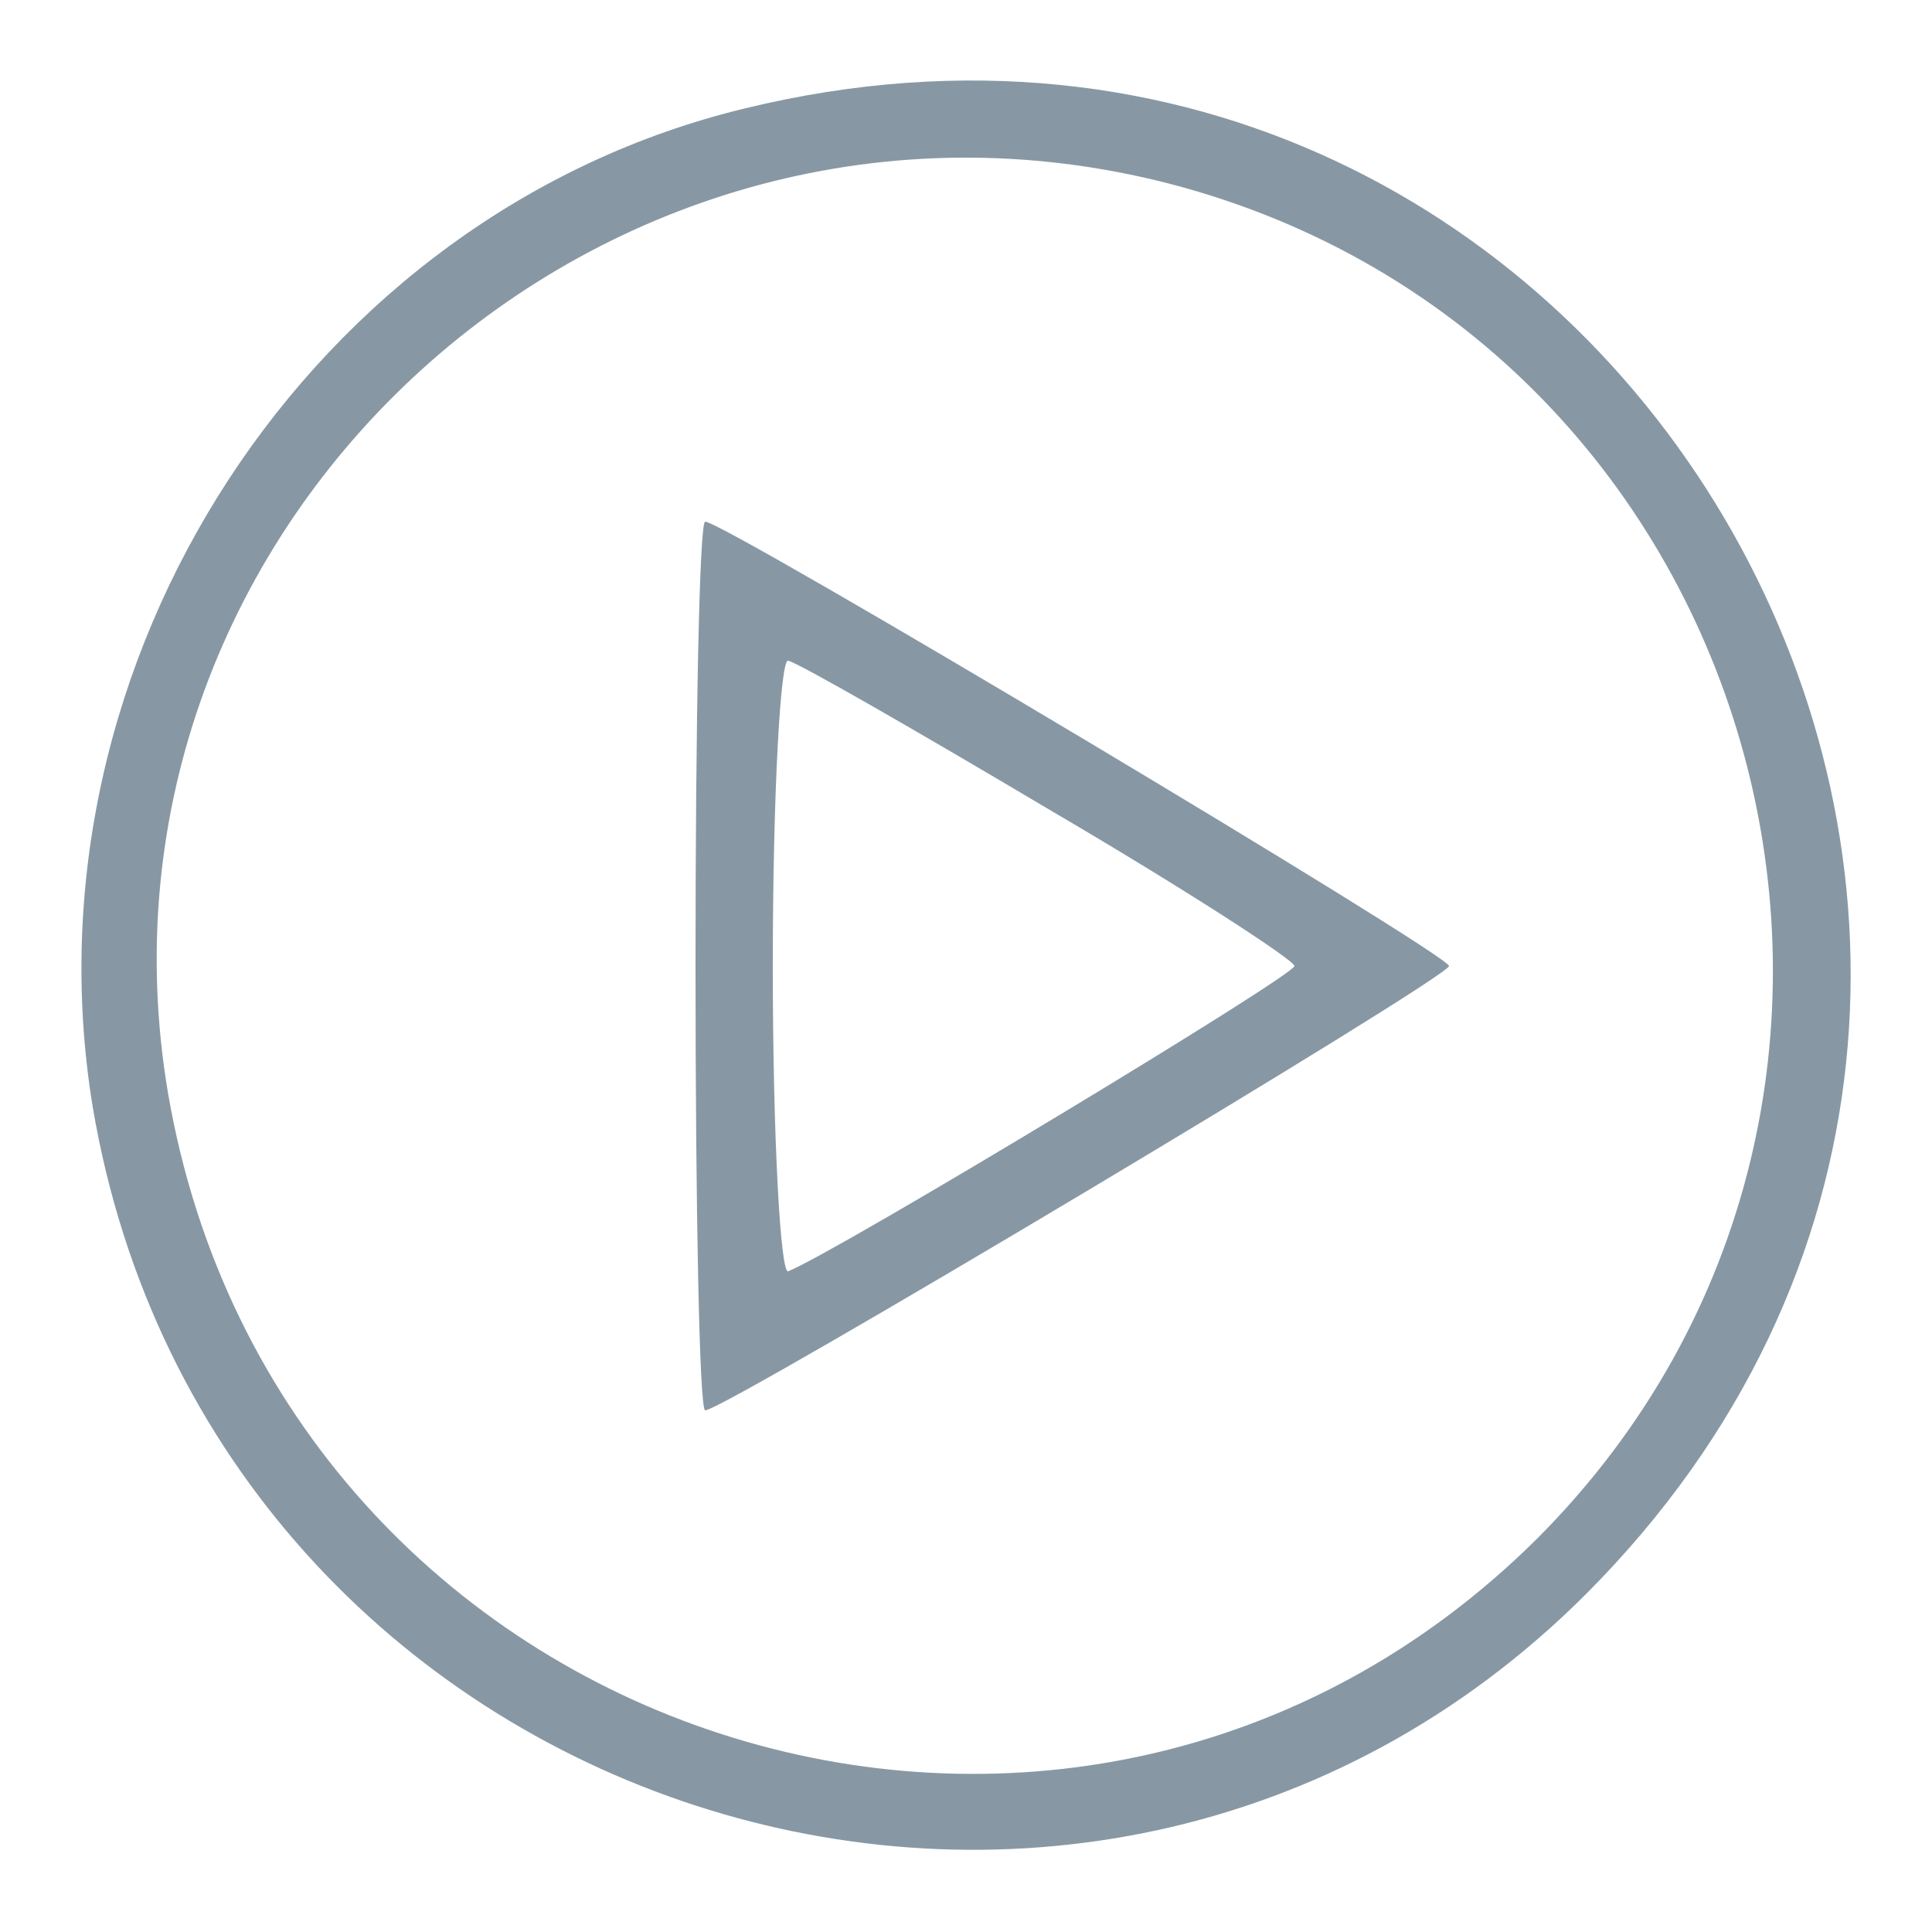 <?xml version="1.0" encoding="UTF-8"?>
<svg fill="#8798a4" width="100pt" height="100pt" version="1.0" viewBox="0 0 100 100" xmlns="http://www.w3.org/2000/svg">
  <g transform="translate(0 100) scale(.1 -.1)">
    <path d="m386 944c-225-54-376-286-338-517 62-367 512-513 773-252 329 330 18 879-435 769zm219-39c312-81 418-473 191-701-241-240-651-107-709 230-50 295 226 546 518 471z"/>
    <path d="m360 500c0-126 2-230 5-230 10 0 385 224 385 230s-375 230-385 230c-3 0-5-103-5-230zm183 81c70-41 127-78 127-81 0-5-237-148-262-158-4-2-8 69-8 158s4 160 8 158c5-1 66-36 135-77z"/>
  </g>
</svg>
